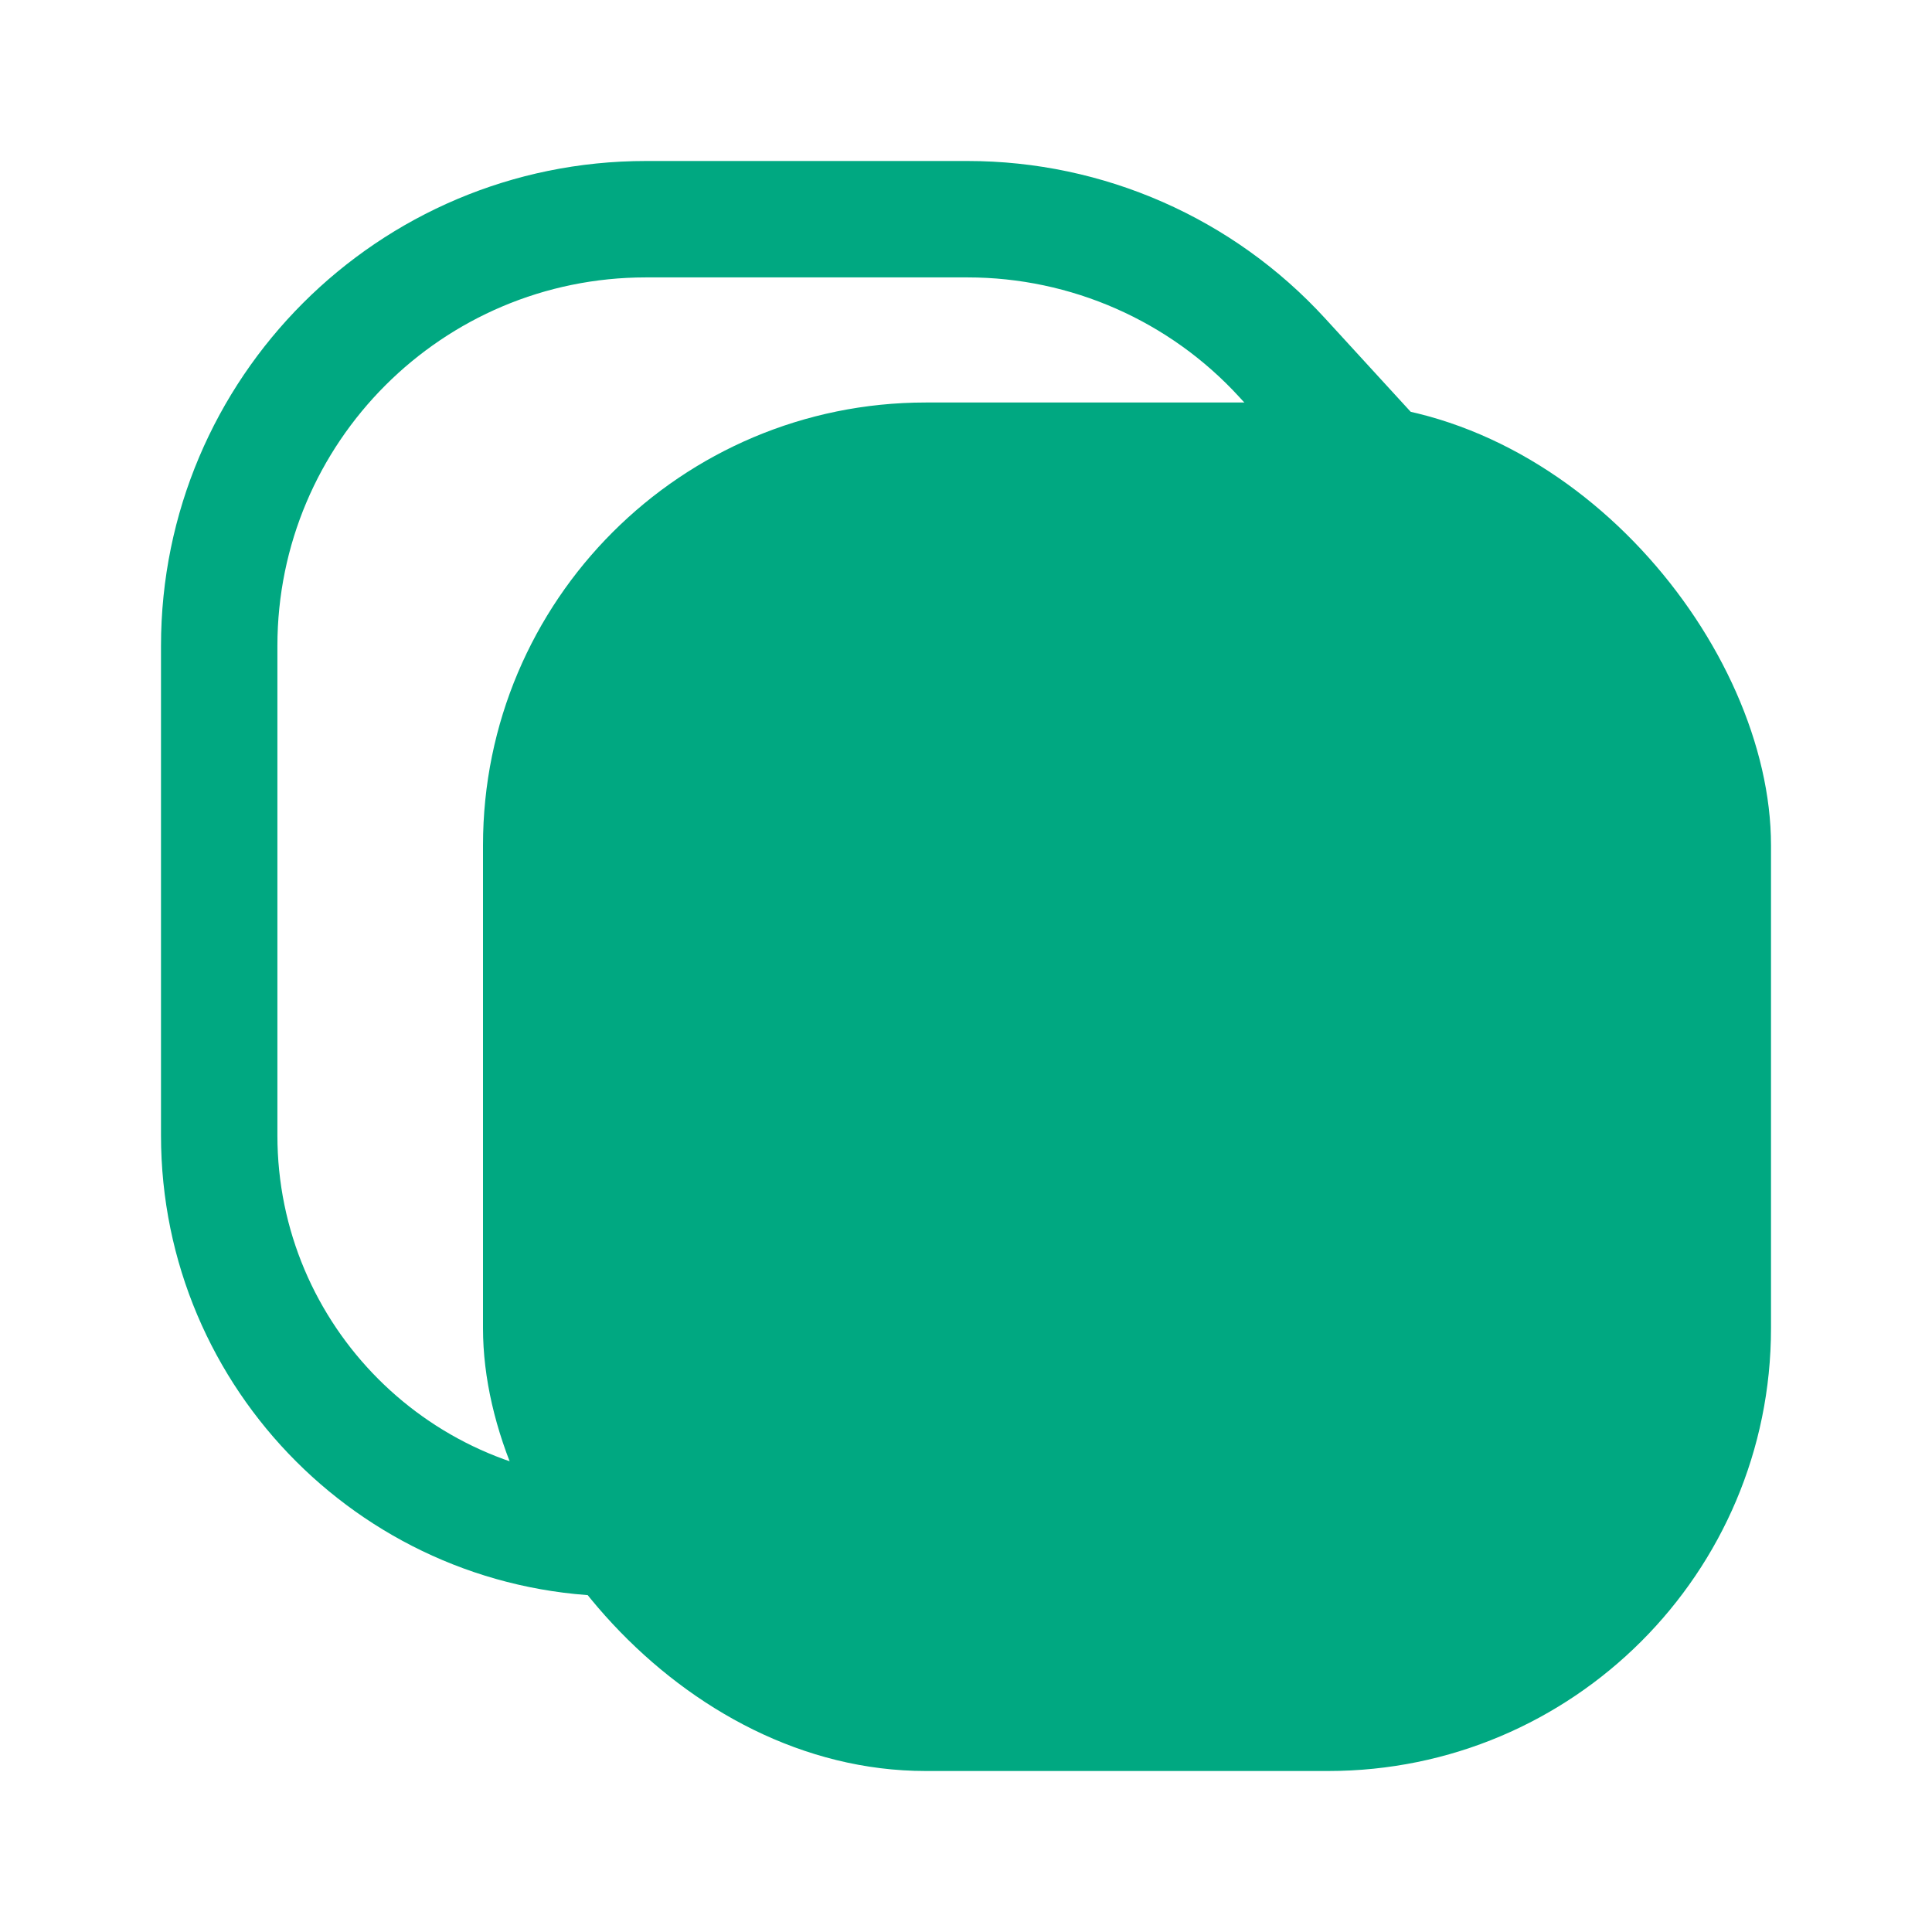 <svg width="24" height="24" viewBox="0 0 24 24" fill="none" xmlns="http://www.w3.org/2000/svg">
<path d="M3.446 8.024C3.446 5.496 5.496 3.446 8.024 3.446H12.019C13.303 3.446 14.528 3.985 15.395 4.932L16.244 5.858L16.648 6.3C16.917 6.594 17.375 6.614 17.669 6.345C17.963 6.075 17.983 5.618 17.714 5.323L16.461 3.955C15.32 2.709 13.708 2 12.019 2H8.024C4.697 2 2 4.697 2 8.024V14.104C2 17.267 4.564 19.831 7.728 19.831V18.386C5.363 18.386 3.446 16.468 3.446 14.104V8.024Z" fill="#00A881"/>
<rect x="6" y="5" width="16" height="17" rx="5.5" fill="#00A881"/>
</svg>
